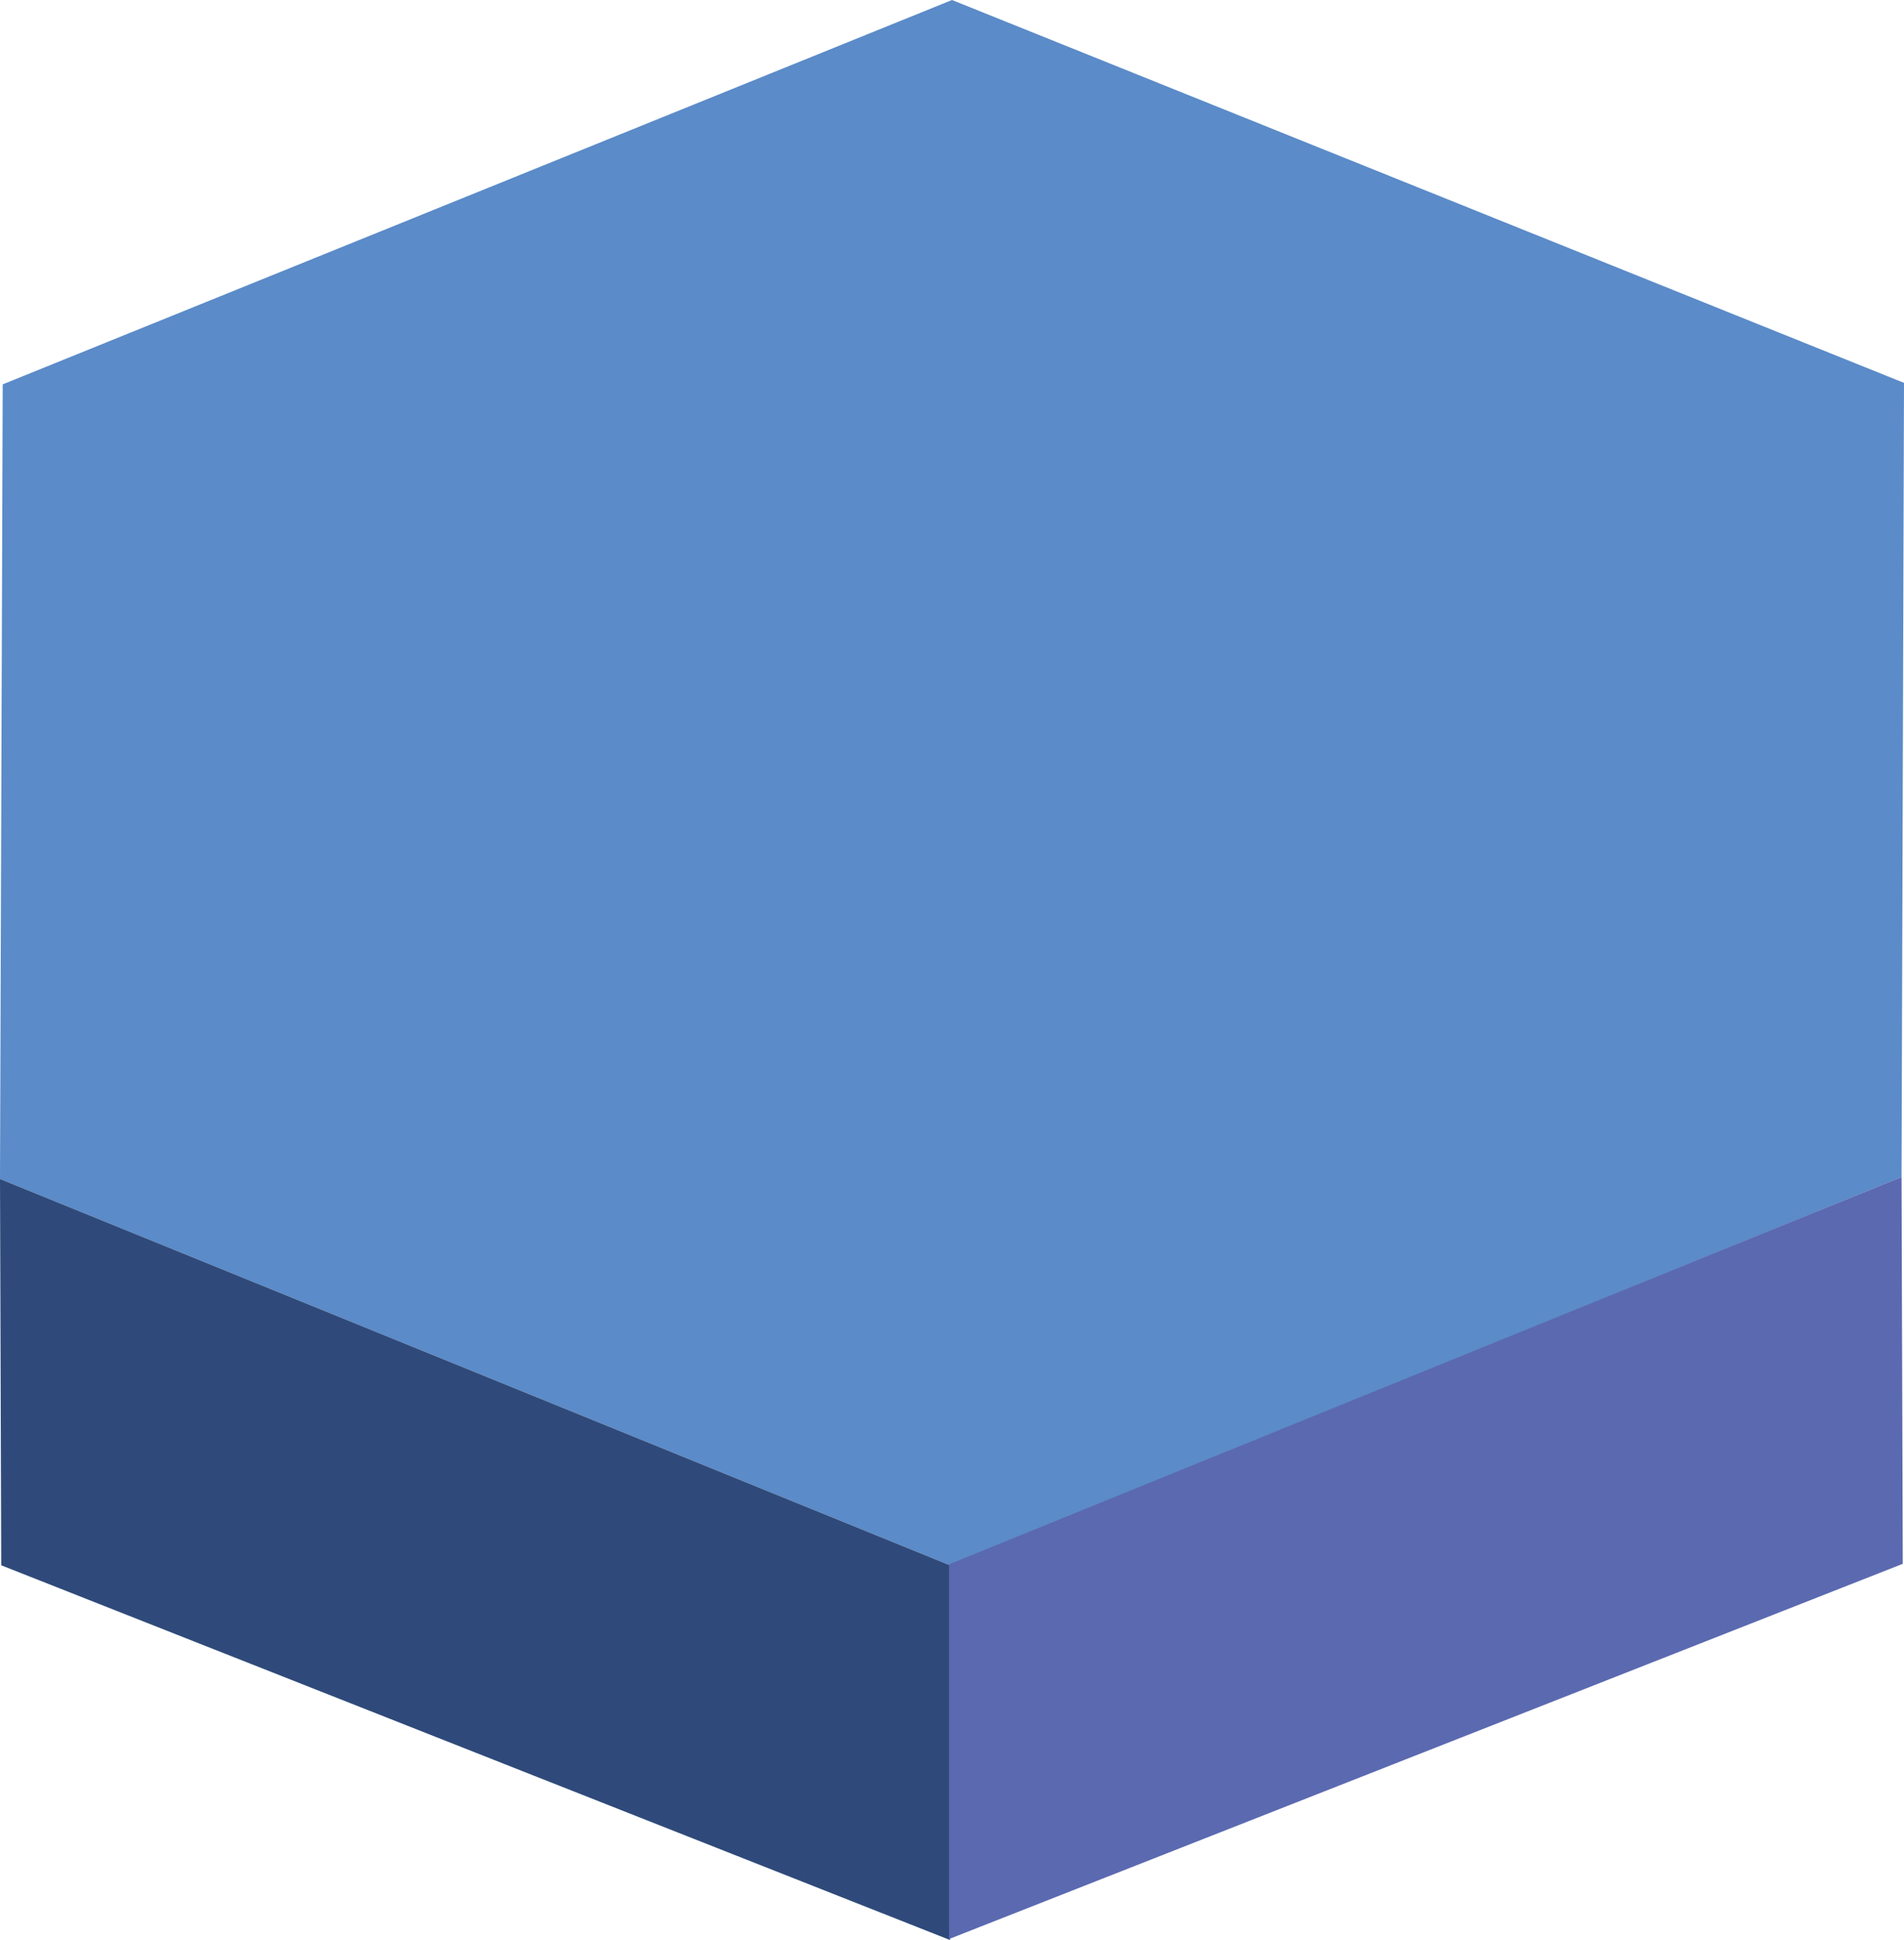 <?xml version="1.0" encoding="UTF-8"?>
<svg id="Layer_1" xmlns="http://www.w3.org/2000/svg" viewBox="0 0 77.12 78.54">
  <defs>
    <style>
      .cls-1 {
        fill: #5b8bc8;
      }

      .cls-2 {
        fill: #5b69b0;
      }

      .cls-3 {
        fill: #2f4a7a;
      }
    </style>
  </defs>
  <polygon id="hex-top" class="cls-1" points="0 47.73 .11 15.56 38.56 0 77.12 15.5 77.02 47.65 38.48 63.37 0 47.73"/>
  <polygon id="hex-side-left" class="cls-3" points="0 47.73 .05 63.37 38.48 78.54 38.48 63.37 0 47.73"/>
  <polygon id="hex-side-right" class="cls-2" points="38.44 78.5 77.07 63.31 77.02 47.65 38.44 63.33 38.44 78.5"/>
</svg>
